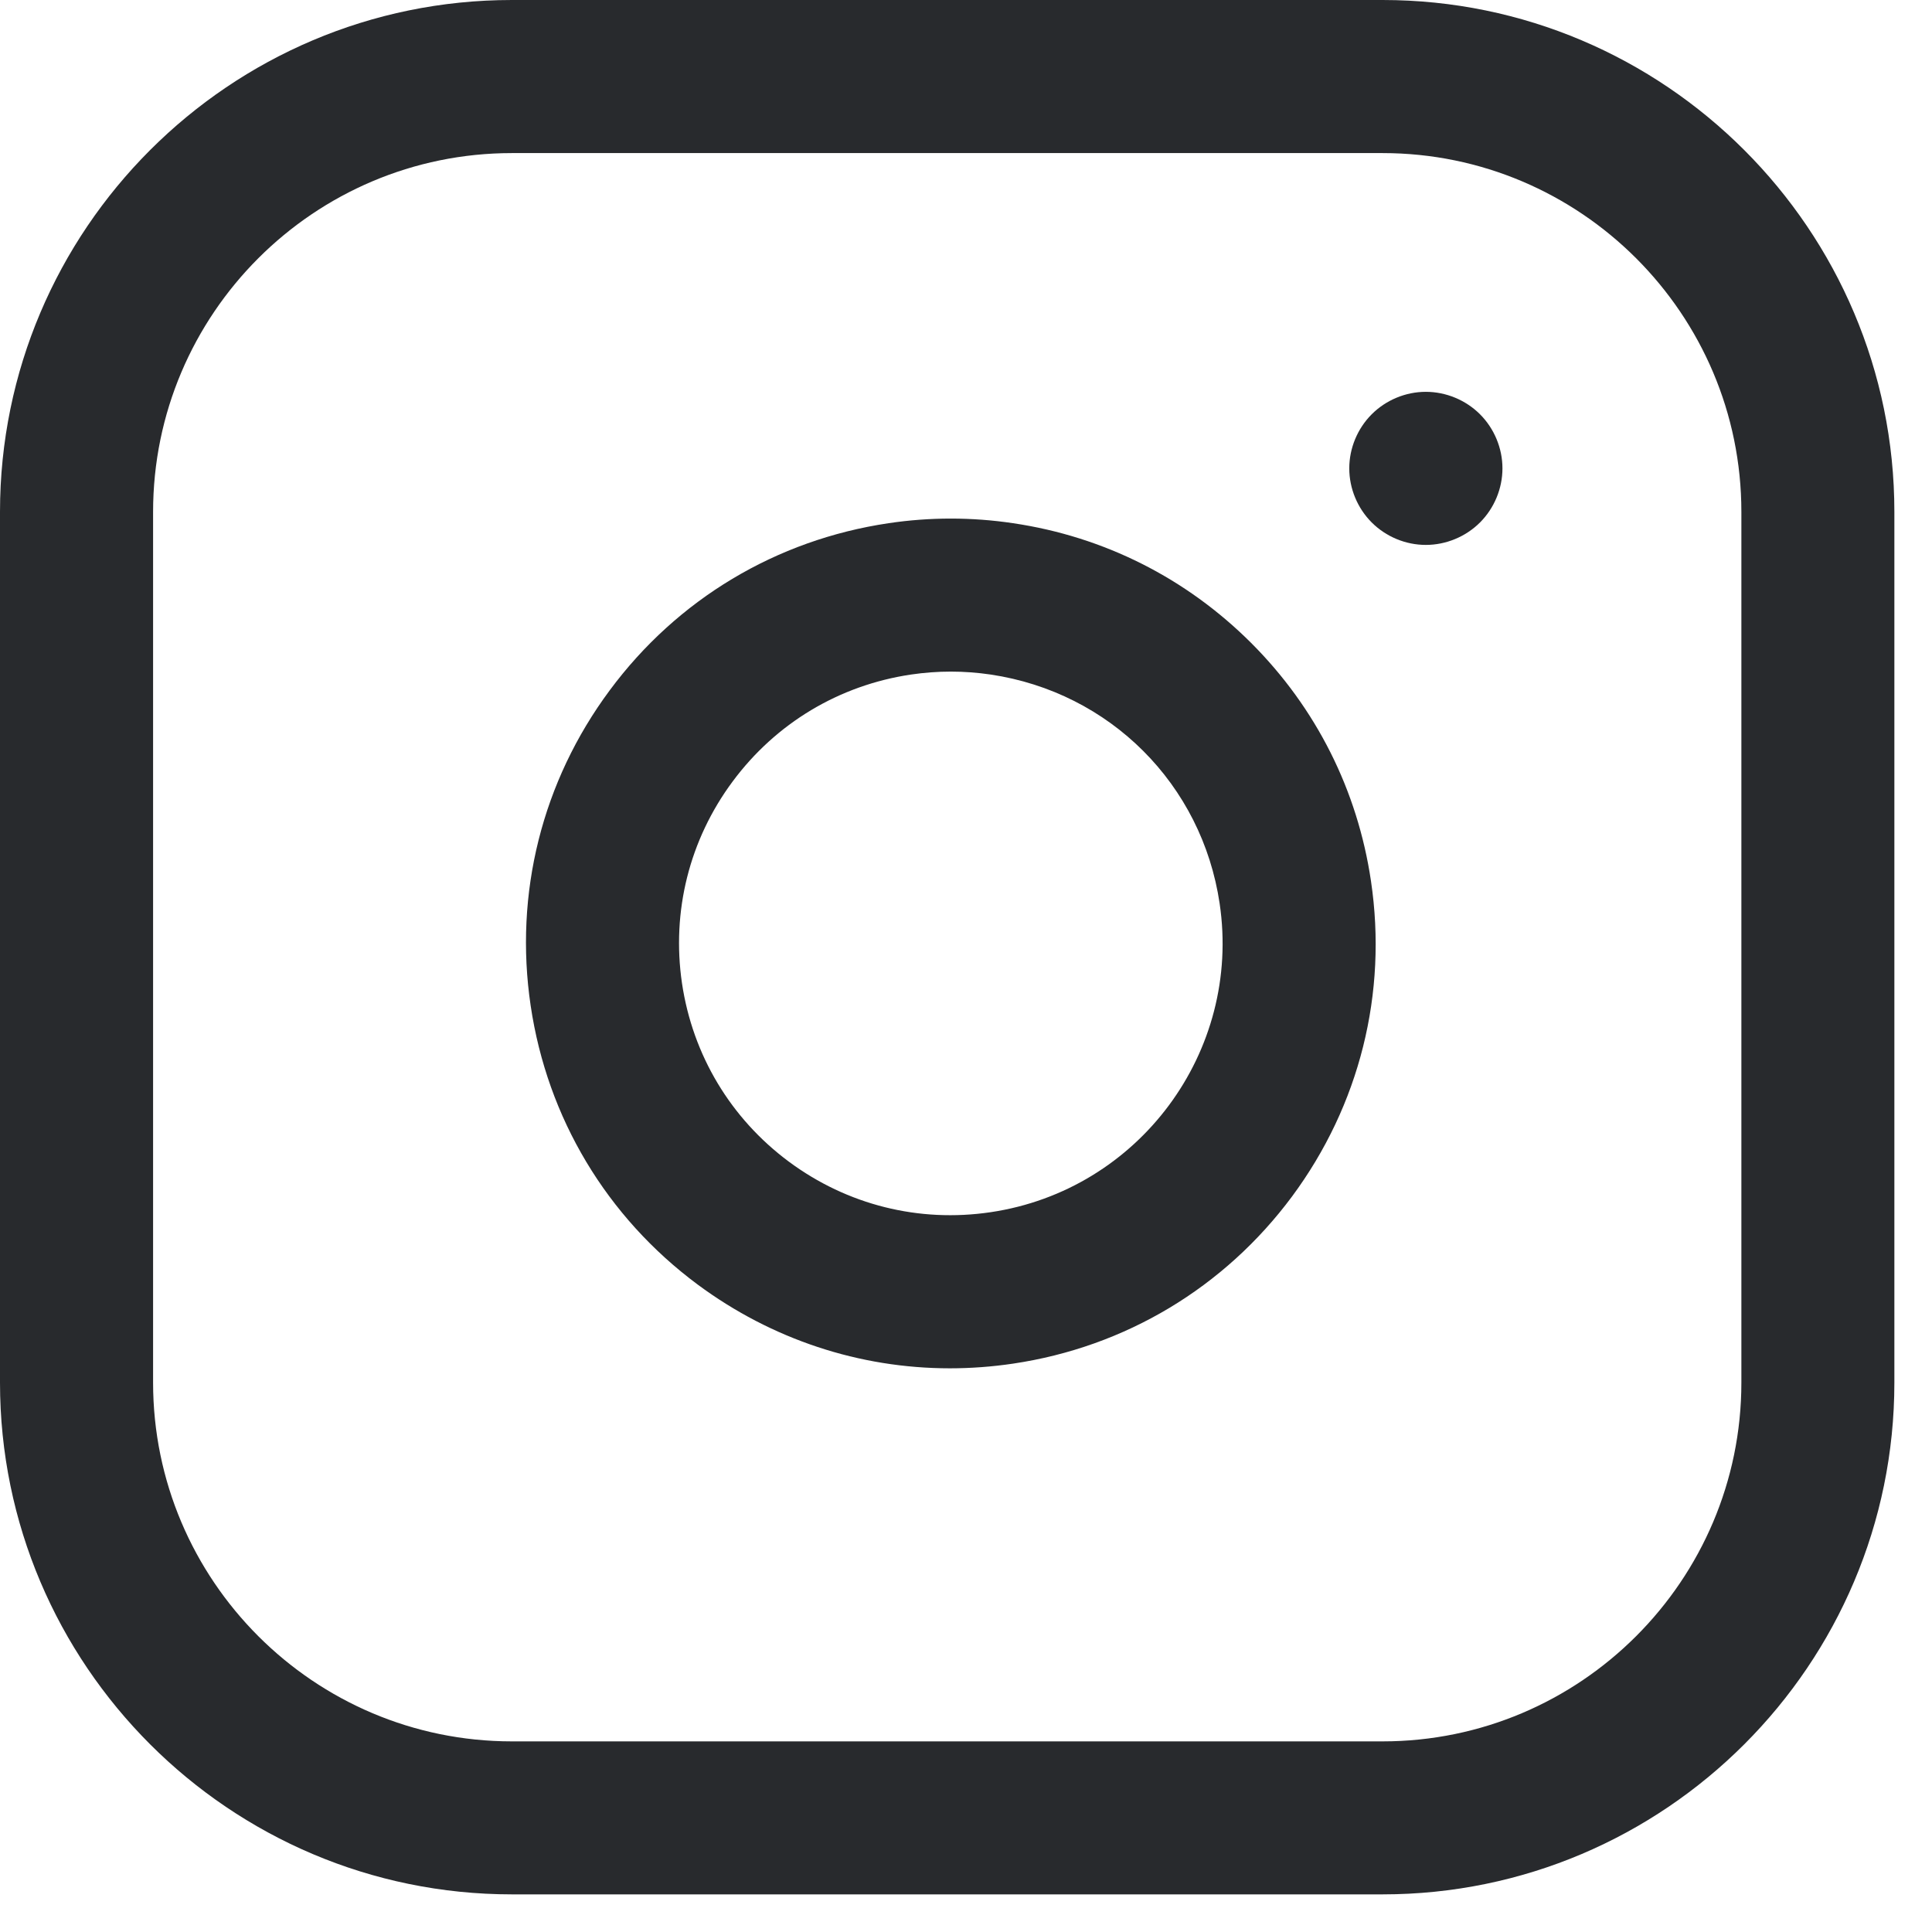 <svg width="21" height="21" viewBox="0 0 21 21" fill="none" xmlns="http://www.w3.org/2000/svg">
<path d="M15.028 0H5.564C2.496 0 0 2.496 0 5.564V15.028C0 18.095 2.496 20.591 5.564 20.591H15.028C18.095 20.591 20.591 18.095 20.591 15.028V5.564C20.591 2.496 18.095 0 15.028 0ZM18.928 15.028C18.928 17.178 17.178 18.928 15.028 18.928H5.564C3.413 18.928 1.664 17.178 1.664 15.028V5.564C1.664 3.413 3.413 1.664 5.564 1.664H15.028C17.178 1.664 18.928 3.413 18.928 5.564V15.028Z" fill="#282A2D"/>
<path d="M14.902 9.577C14.756 8.59 14.306 7.695 13.6 6.989C12.894 6.284 12 5.833 11.012 5.687C10.563 5.62 10.107 5.62 9.658 5.687C8.438 5.868 7.361 6.513 6.627 7.504C5.892 8.494 5.587 9.712 5.768 10.931C5.949 12.152 6.594 13.228 7.584 13.963C8.389 14.559 9.342 14.873 10.325 14.873C10.553 14.873 10.783 14.856 11.012 14.822C12.232 14.641 13.309 13.995 14.044 13.005C14.778 12.014 15.083 10.797 14.902 9.577ZM10.768 13.176C9.988 13.292 9.209 13.097 8.575 12.627C7.942 12.157 7.529 11.468 7.413 10.688C7.298 9.907 7.493 9.128 7.963 8.495C8.433 7.861 9.121 7.448 9.902 7.332C10.046 7.311 10.19 7.3 10.335 7.3C10.48 7.3 10.625 7.311 10.768 7.332C12.065 7.525 13.065 8.525 13.257 9.821C13.496 11.432 12.38 12.937 10.768 13.176Z" fill="#282A2D"/>
<path d="M16.087 4.503C15.932 4.348 15.717 4.259 15.498 4.259C15.279 4.259 15.065 4.348 14.91 4.503C14.755 4.658 14.666 4.872 14.666 5.091C14.666 5.31 14.755 5.524 14.91 5.679C15.065 5.834 15.279 5.923 15.498 5.923C15.717 5.923 15.932 5.834 16.087 5.679C16.242 5.524 16.331 5.31 16.331 5.091C16.331 4.872 16.242 4.658 16.087 4.503Z" fill="#282A2D"/>
</svg>
